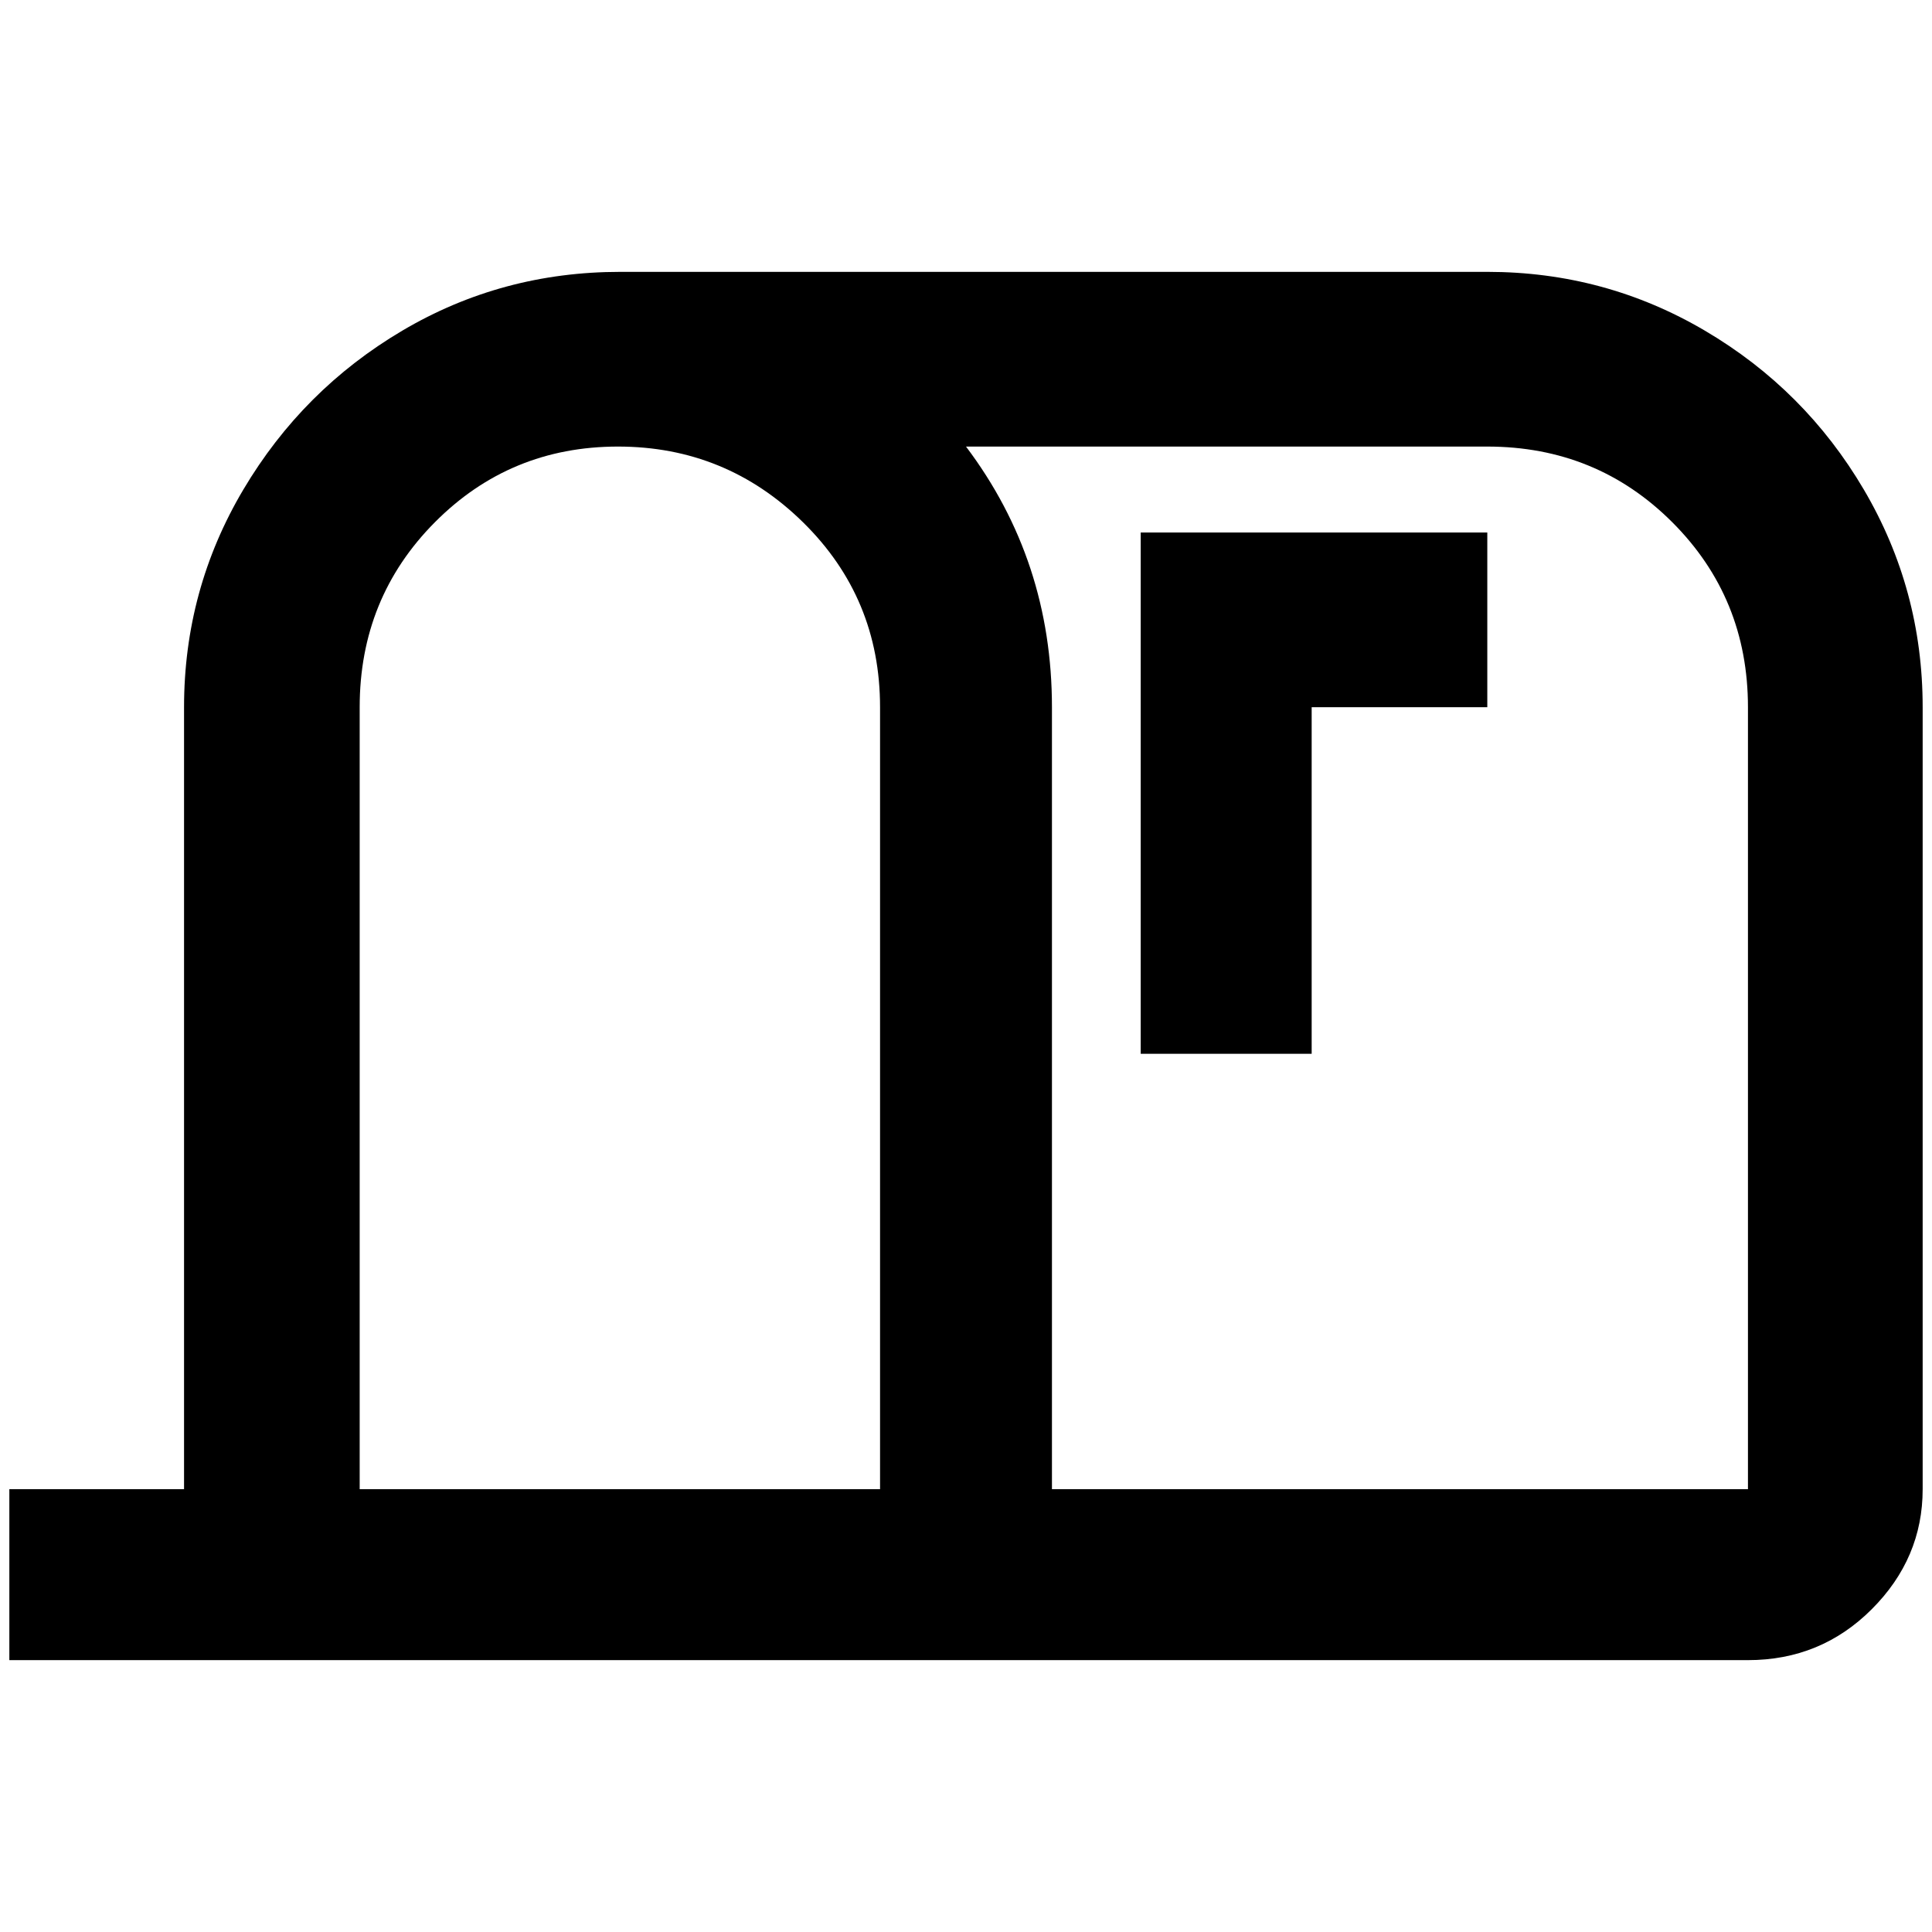 <?xml version="1.0" standalone="no"?>
<!DOCTYPE svg PUBLIC "-//W3C//DTD SVG 1.1//EN" "http://www.w3.org/Graphics/SVG/1.1/DTD/svg11.dtd" >
<svg xmlns="http://www.w3.org/2000/svg" xmlns:xlink="http://www.w3.org/1999/xlink" version="1.1" width="2048" height="2048" viewBox="-10 0 2068 2048">
   <path fill="currentColor"
d="M1211 1118v-558h371v187h-188v371h-183zM1582 281h-928q-127 0 -233.5 63t-170 170t-63.5 233v837h-187v183h1861q78 0 132.5 -54.5t54.5 -128.5v-837q0 -126 -63 -233t-170 -170t-233 -63zM932 1584h-557v-837q0 -117 80.5 -198t196 -81t198 81t82.5 198v837zM1861 1584
h-745v-837q0 -157 -92 -279h558q117 0 198 81t81 198v837z" />
</svg>
